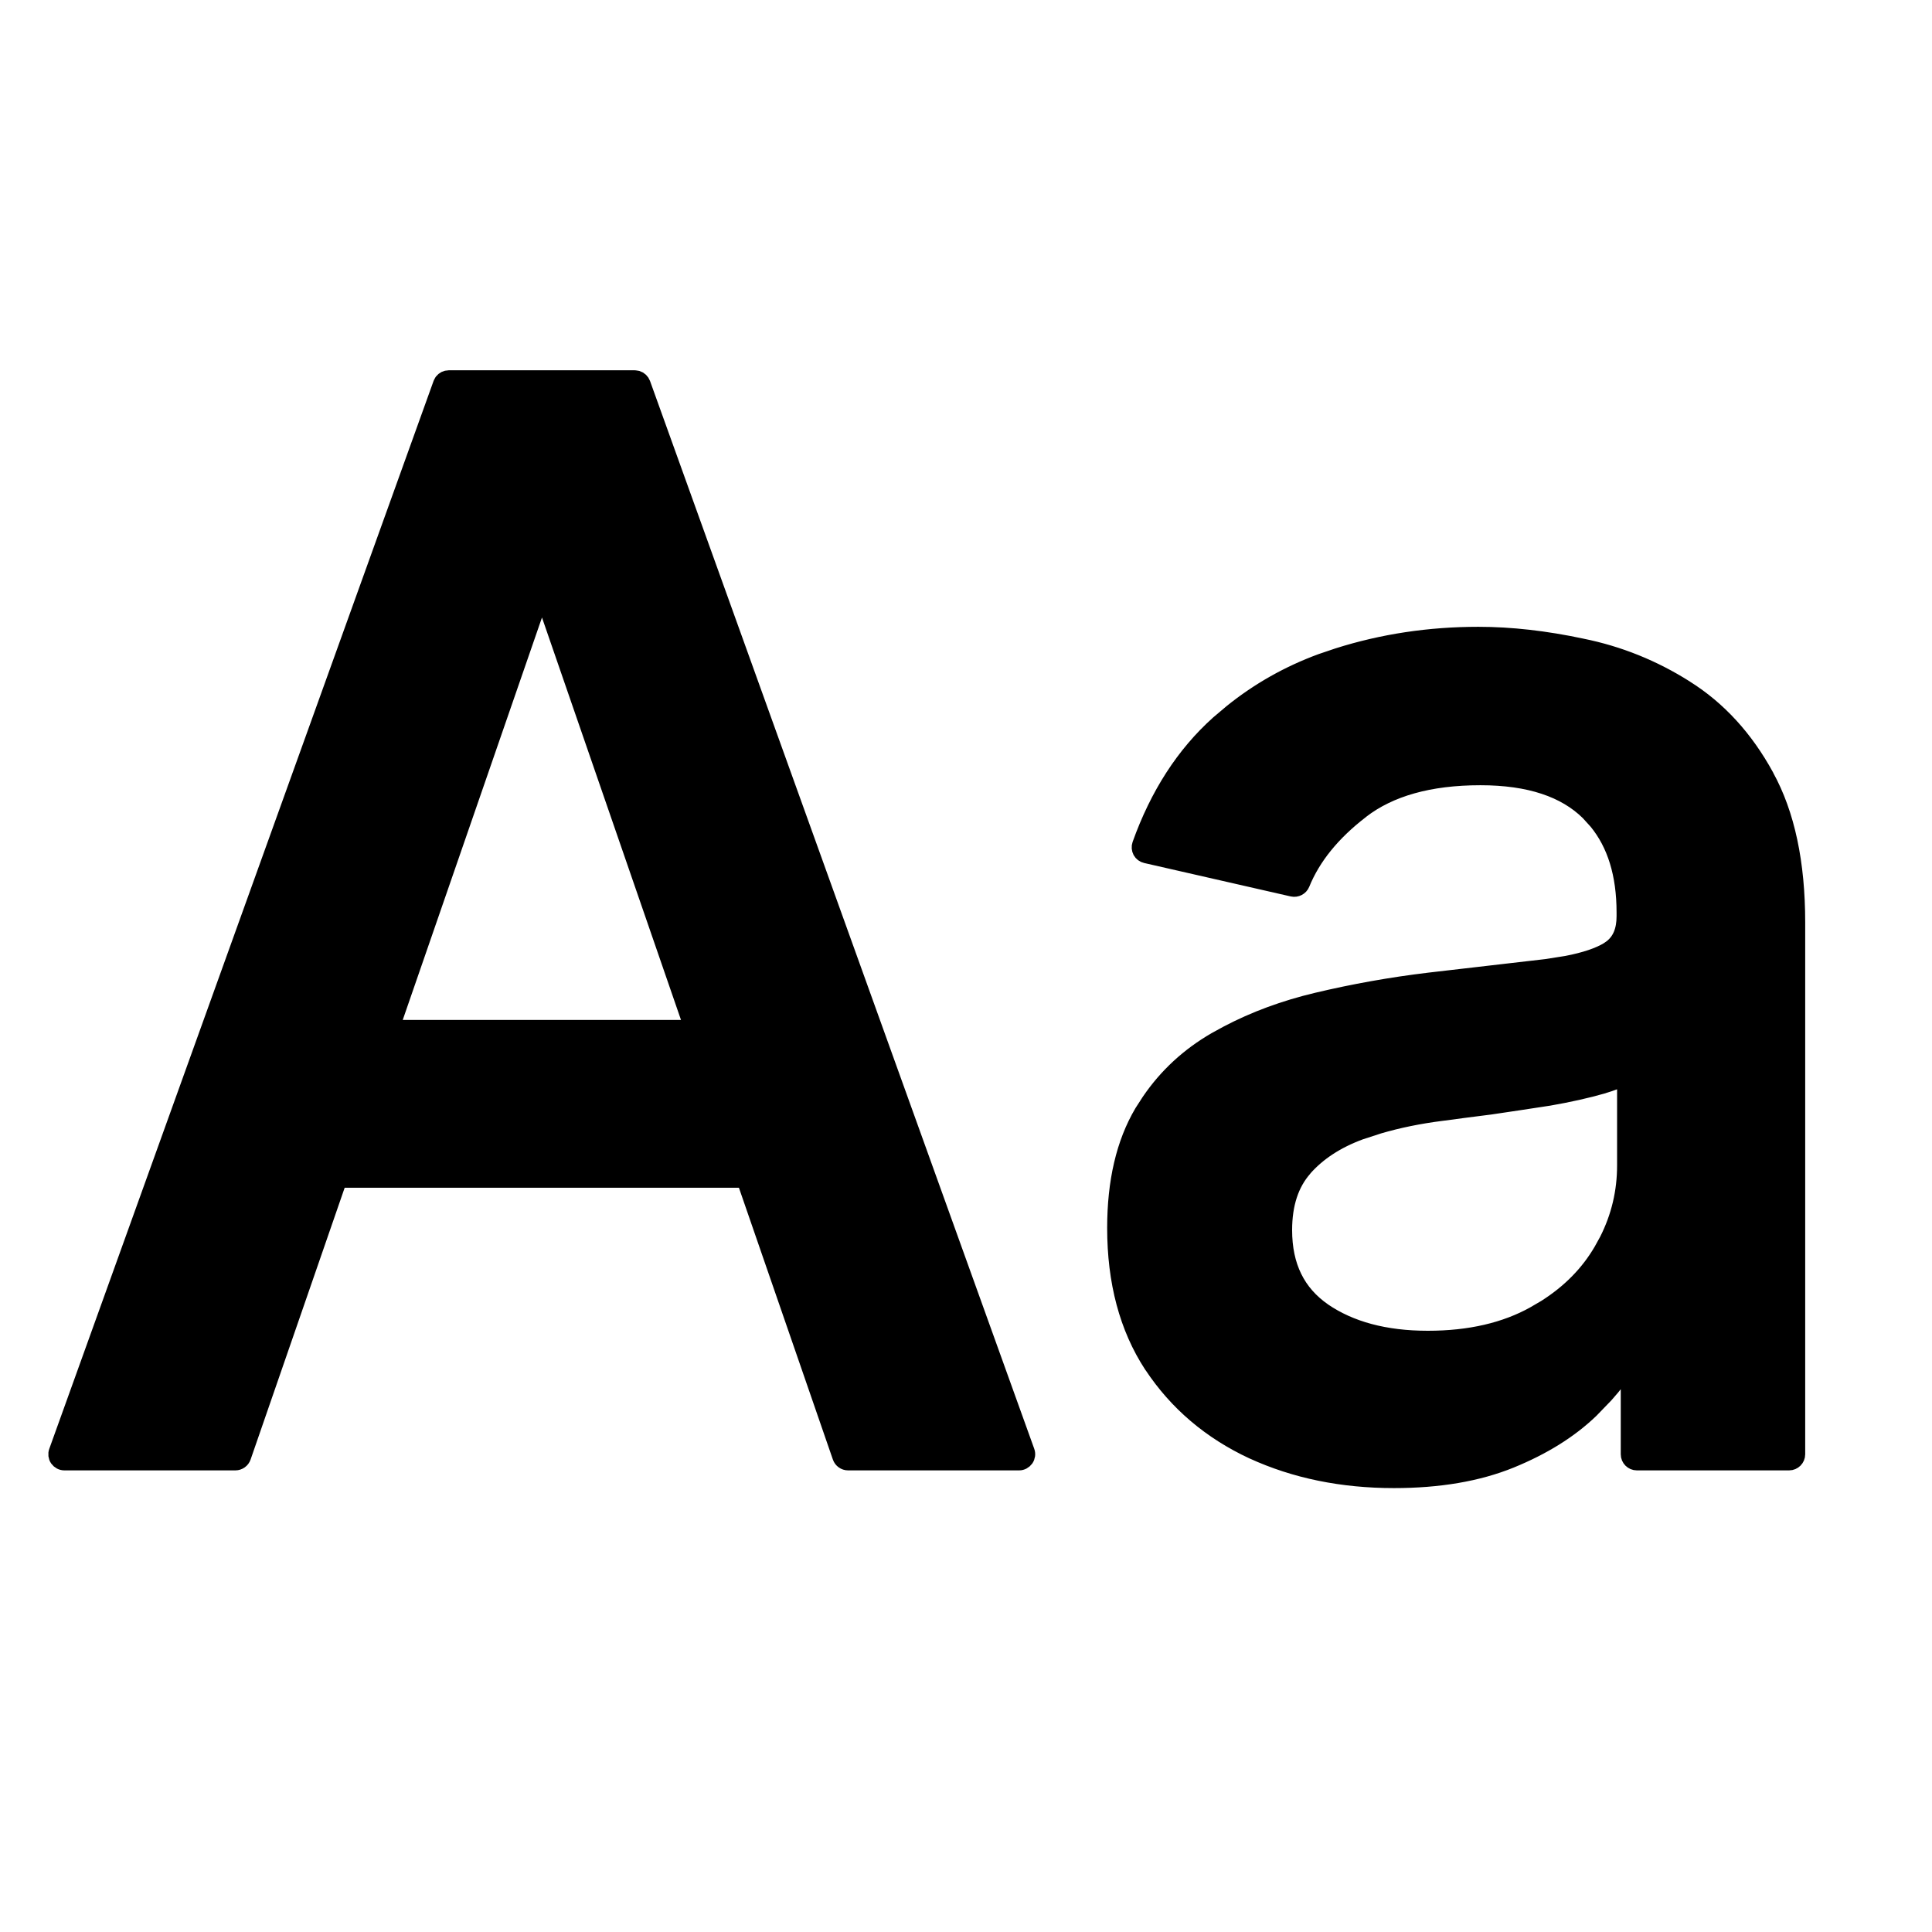 <svg width="30" height="30" viewBox="0 0 30 30" fill="none" xmlns="http://www.w3.org/2000/svg">
<path d="M22.956 9.858C23.462 9.858 23.997 9.919 24.561 10.039H24.56C25.136 10.155 25.674 10.372 26.173 10.688H26.172C26.683 11.008 27.1 11.464 27.422 12.053H27.421C27.747 12.644 27.906 13.403 27.906 14.323V22.582C27.906 22.651 27.85 22.707 27.781 22.707H25.417C25.348 22.707 25.292 22.651 25.292 22.582V21.184C25.19 21.345 25.069 21.504 24.929 21.66L24.702 21.895C24.375 22.21 23.959 22.468 23.456 22.673C22.946 22.88 22.341 22.982 21.645 22.982C20.841 22.982 20.11 22.833 19.455 22.533H19.454C18.797 22.227 18.274 21.783 17.889 21.201H17.888C17.505 20.616 17.317 19.902 17.317 19.068C17.317 18.352 17.455 17.75 17.739 17.271L17.85 17.099C18.117 16.707 18.46 16.391 18.878 16.15L19.057 16.052C19.48 15.829 19.944 15.658 20.449 15.538C21.021 15.402 21.603 15.298 22.196 15.227L24.009 15.017L24.327 14.967C24.618 14.911 24.831 14.837 24.972 14.751L25.03 14.71C25.159 14.606 25.227 14.451 25.227 14.227V14.17C25.227 13.572 25.08 13.106 24.796 12.758L24.666 12.615C24.304 12.258 23.752 12.068 22.988 12.068C22.191 12.068 21.578 12.245 21.138 12.584V12.585C20.687 12.931 20.382 13.31 20.214 13.723C20.191 13.779 20.13 13.811 20.07 13.798L17.795 13.279C17.76 13.271 17.73 13.249 17.713 13.218C17.696 13.186 17.693 13.149 17.705 13.115C17.981 12.343 18.385 11.714 18.921 11.234L19.127 11.06C19.545 10.723 20.008 10.462 20.516 10.275L20.773 10.188C21.466 9.968 22.194 9.858 22.956 9.858ZM9.857 5.875L9.896 5.881C9.932 5.892 9.962 5.921 9.976 5.958L15.942 22.539C15.956 22.577 15.95 22.62 15.927 22.653C15.903 22.686 15.866 22.707 15.825 22.707H13.169C13.116 22.707 13.068 22.673 13.051 22.623L11.563 18.318H5.263L3.773 22.623C3.756 22.673 3.708 22.707 3.655 22.707H1C0.959 22.707 0.921 22.687 0.897 22.653C0.874 22.62 0.869 22.577 0.883 22.539L6.85 5.958L6.868 5.924C6.891 5.894 6.927 5.875 6.967 5.875H9.857ZM25.235 16.725C25.14 16.772 25.026 16.816 24.895 16.855L24.894 16.856C24.645 16.928 24.362 16.991 24.046 17.046H24.044C23.731 17.095 23.425 17.14 23.128 17.184H23.126C22.829 17.221 22.581 17.254 22.382 17.281H22.381C22.035 17.325 21.712 17.391 21.412 17.479L21.12 17.574C20.754 17.709 20.464 17.899 20.248 18.145L20.249 18.146C20.047 18.377 19.939 18.691 19.939 19.101C19.939 19.664 20.145 20.076 20.55 20.357H20.549C20.966 20.642 21.504 20.789 22.171 20.789C22.824 20.789 23.374 20.66 23.826 20.408L23.827 20.407L23.995 20.309C24.375 20.069 24.666 19.772 24.872 19.418L24.958 19.262C25.144 18.895 25.235 18.506 25.235 18.097V16.725ZM6.078 15.963H10.75L8.416 9.206L6.078 15.963Z" fill="black" stroke="black" stroke-width="0.25" stroke-linejoin="round"/>
</svg>
